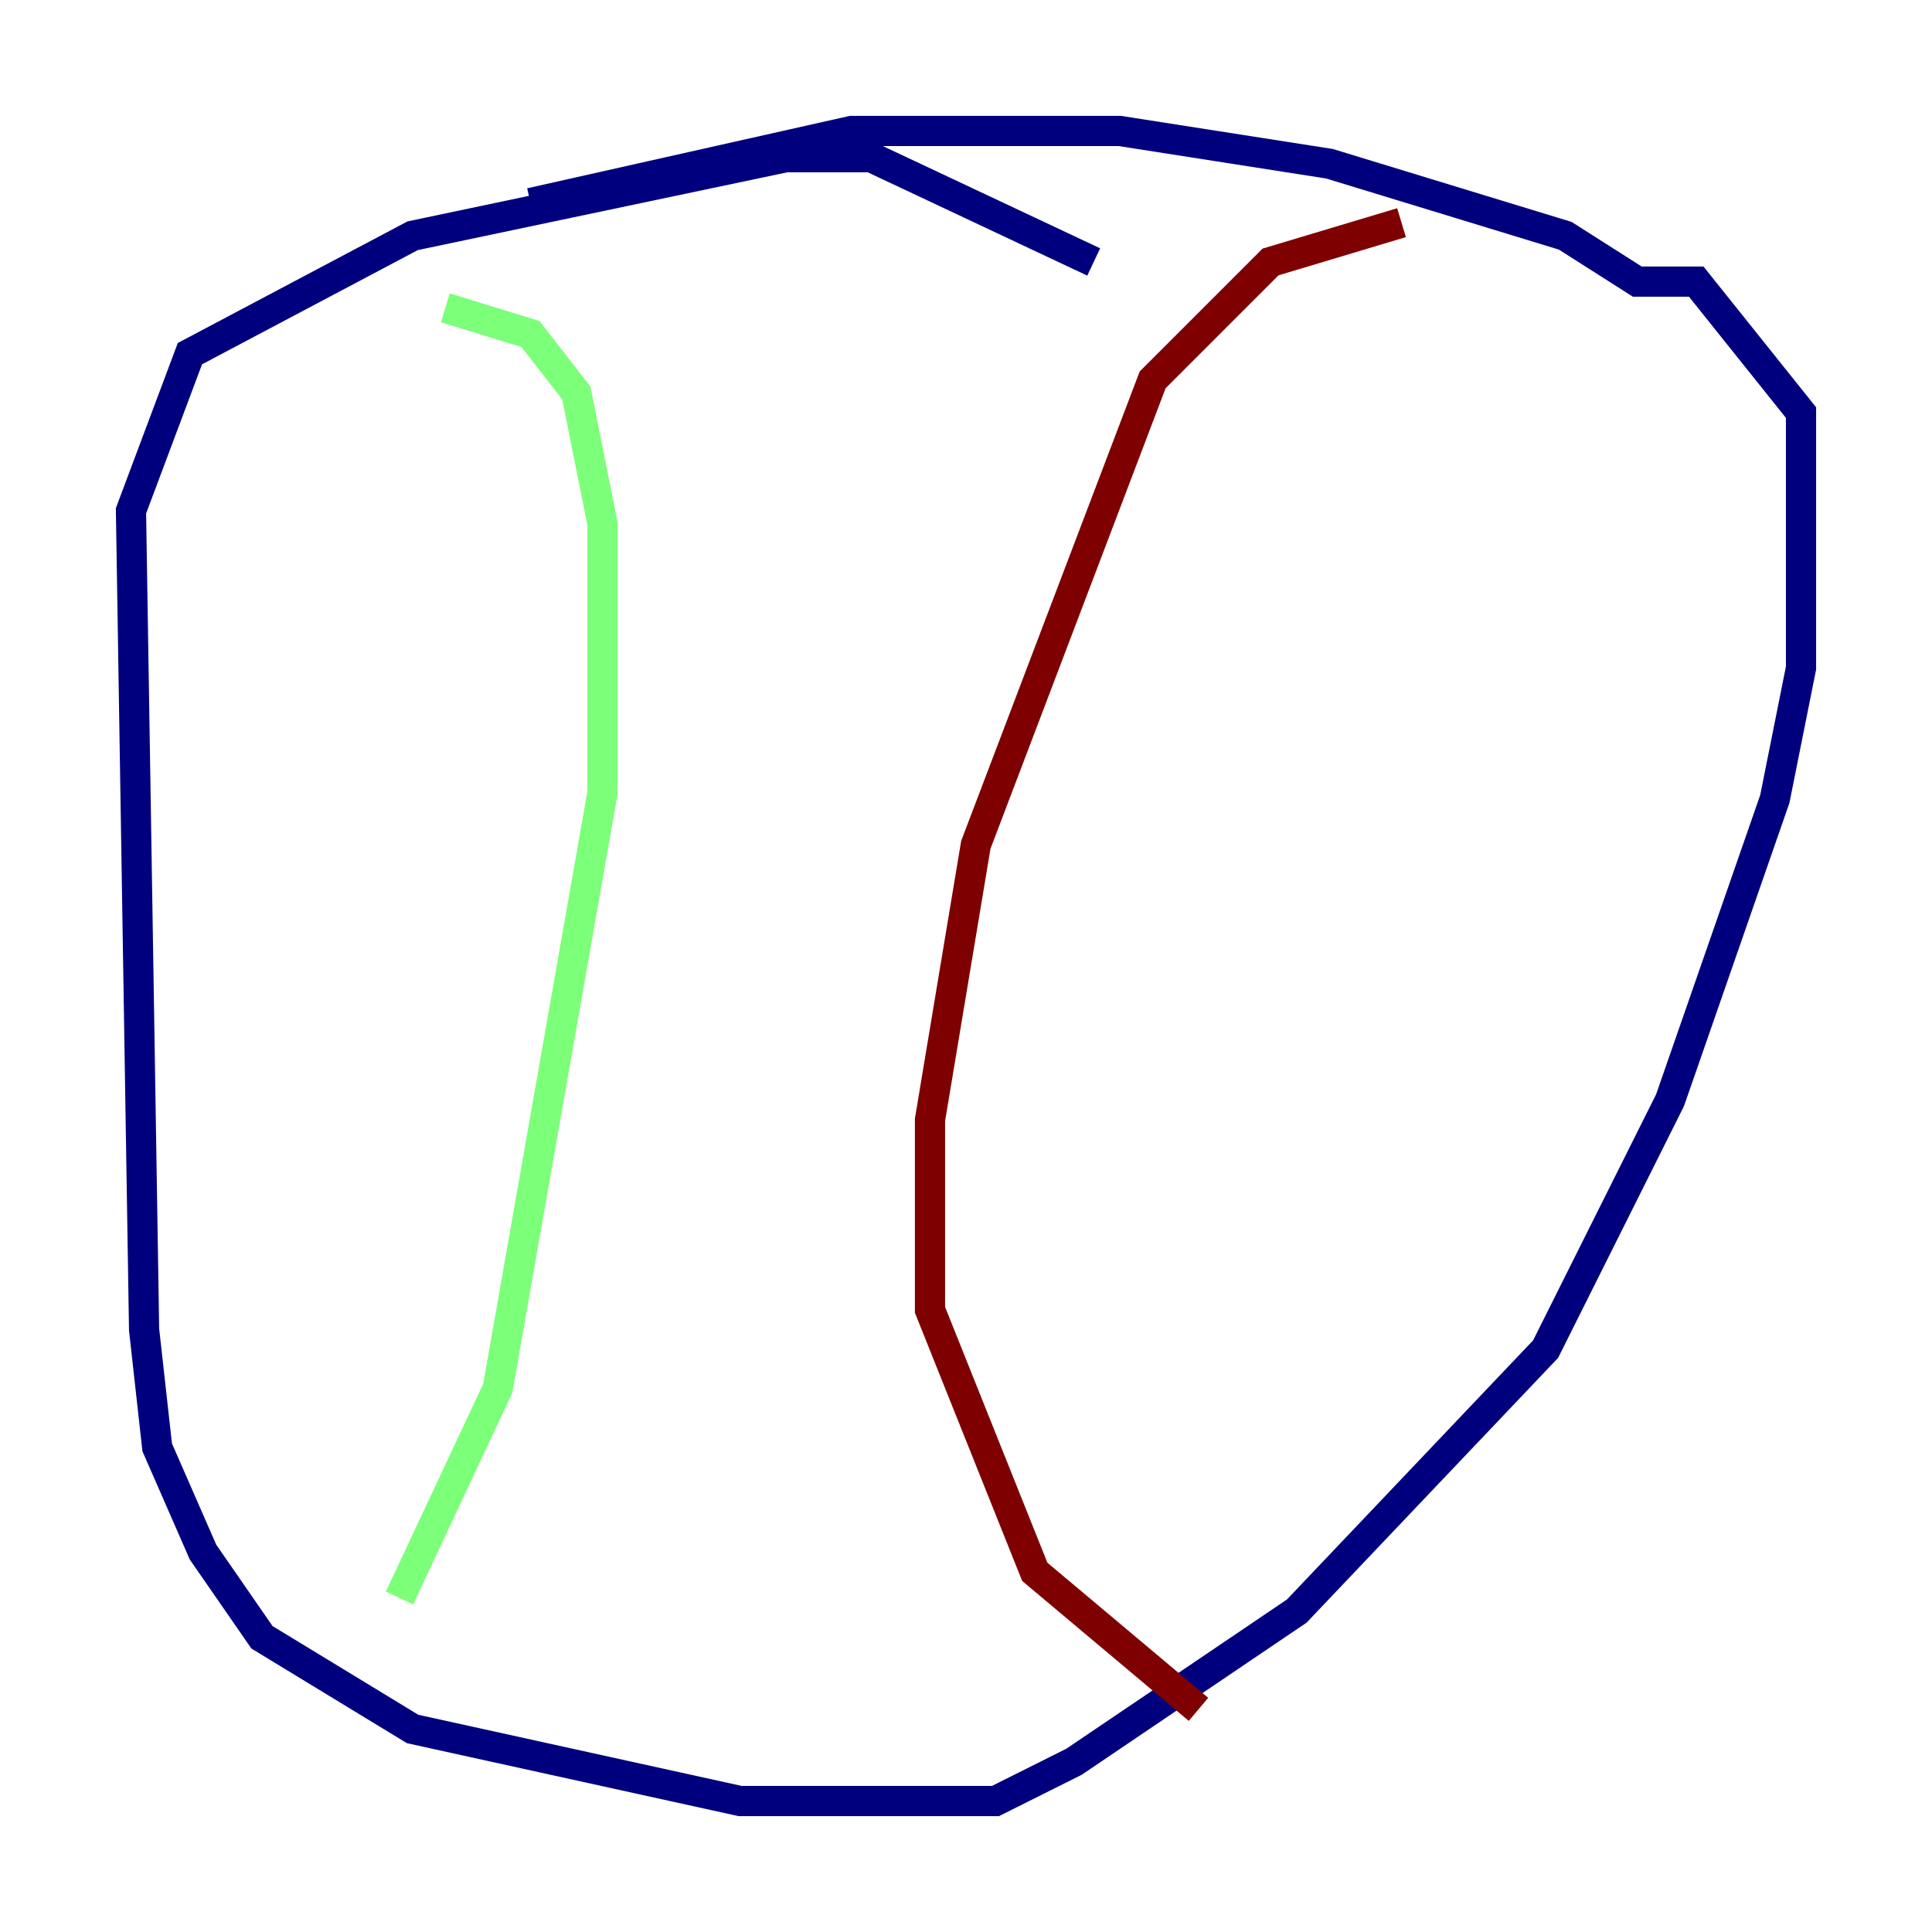 <?xml version="1.0" encoding="utf-8" ?>
<svg baseProfile="tiny" height="128" version="1.2" viewBox="0,0,128,128" width="128" xmlns="http://www.w3.org/2000/svg" xmlns:ev="http://www.w3.org/2001/xml-events" xmlns:xlink="http://www.w3.org/1999/xlink"><defs /><polyline fill="none" points="72.461,17.356 57.709,10.414 52.068,10.414 27.336,15.62 12.583,23.43 8.678,33.844 9.546,88.081 10.414,95.891 13.451,102.834 17.356,108.475 27.336,114.549 49.031,119.322 65.953,119.322 71.159,116.719 85.912,106.739 102.4,89.383 110.644,72.895 117.586,52.936 119.322,44.258 119.322,27.336 112.38,18.658 108.475,18.658 103.702,15.62 88.081,10.848 74.197,8.678 56.407,8.678 35.146,13.451" stroke="#00007f" stroke-width="2" /><polyline fill="none" points="29.505,20.393 35.146,22.129 38.183,26.034 39.919,34.712 39.919,52.502 32.976,91.986 26.468,105.871" stroke="#7cff79" stroke-width="2" /><polyline fill="none" points="92.854,14.752 84.176,17.356 76.366,25.166 64.651,55.973 61.614,74.197 61.614,86.78 68.556,104.136 79.403,113.248" stroke="#7f0000" stroke-width="2" /></svg>